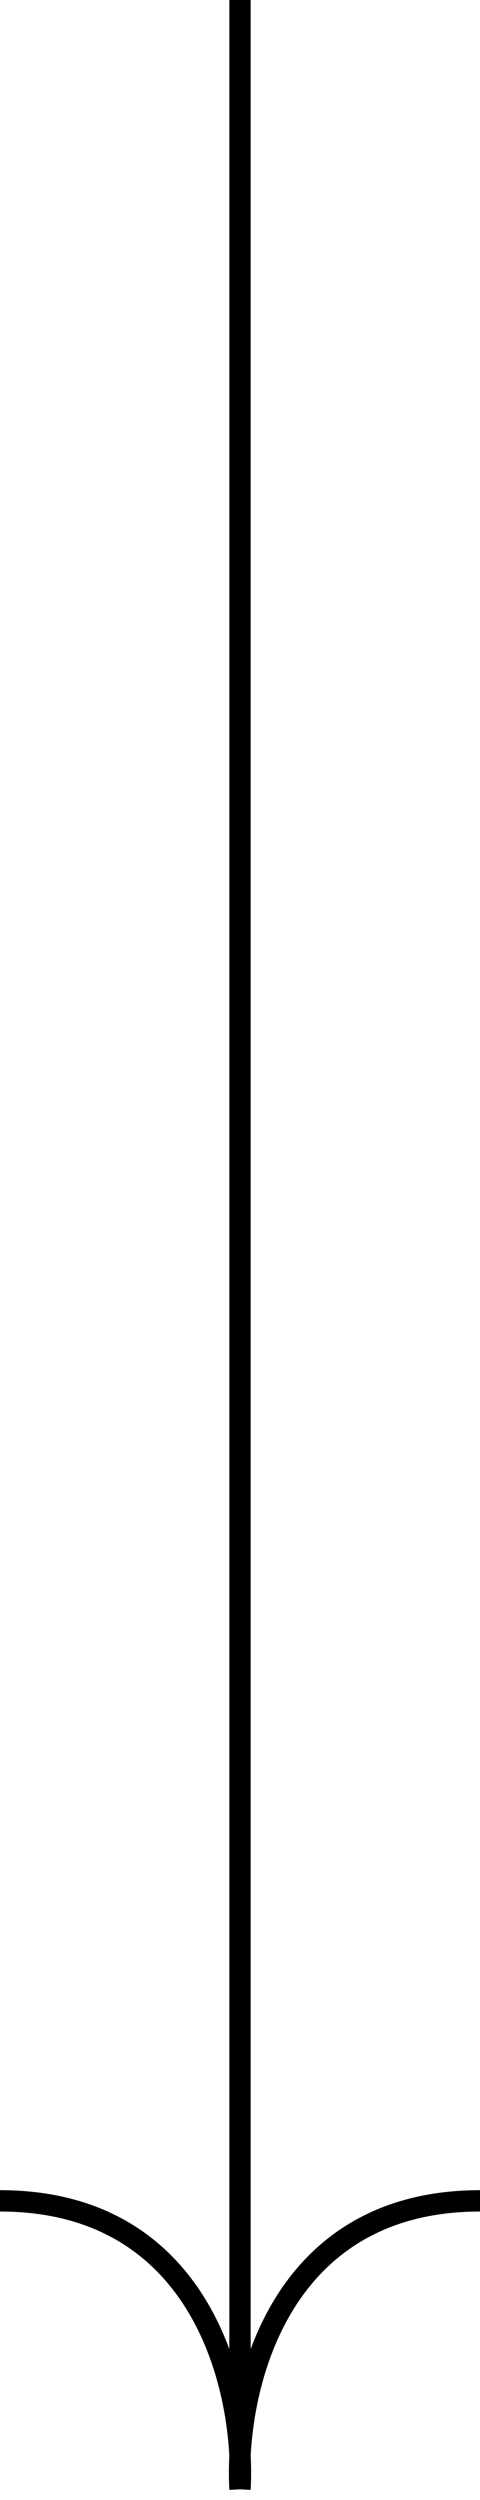 <svg width="45" height="234" viewBox="0 0 45 234" fill="none" xmlns="http://www.w3.org/2000/svg">
<path d="M22.5 0V233M22.5 233C22 224 25.8 206 45 206M22.5 233C23 224 19.2 206 -8.61746e-10 206" stroke="black" stroke-width="2"/>
</svg>
